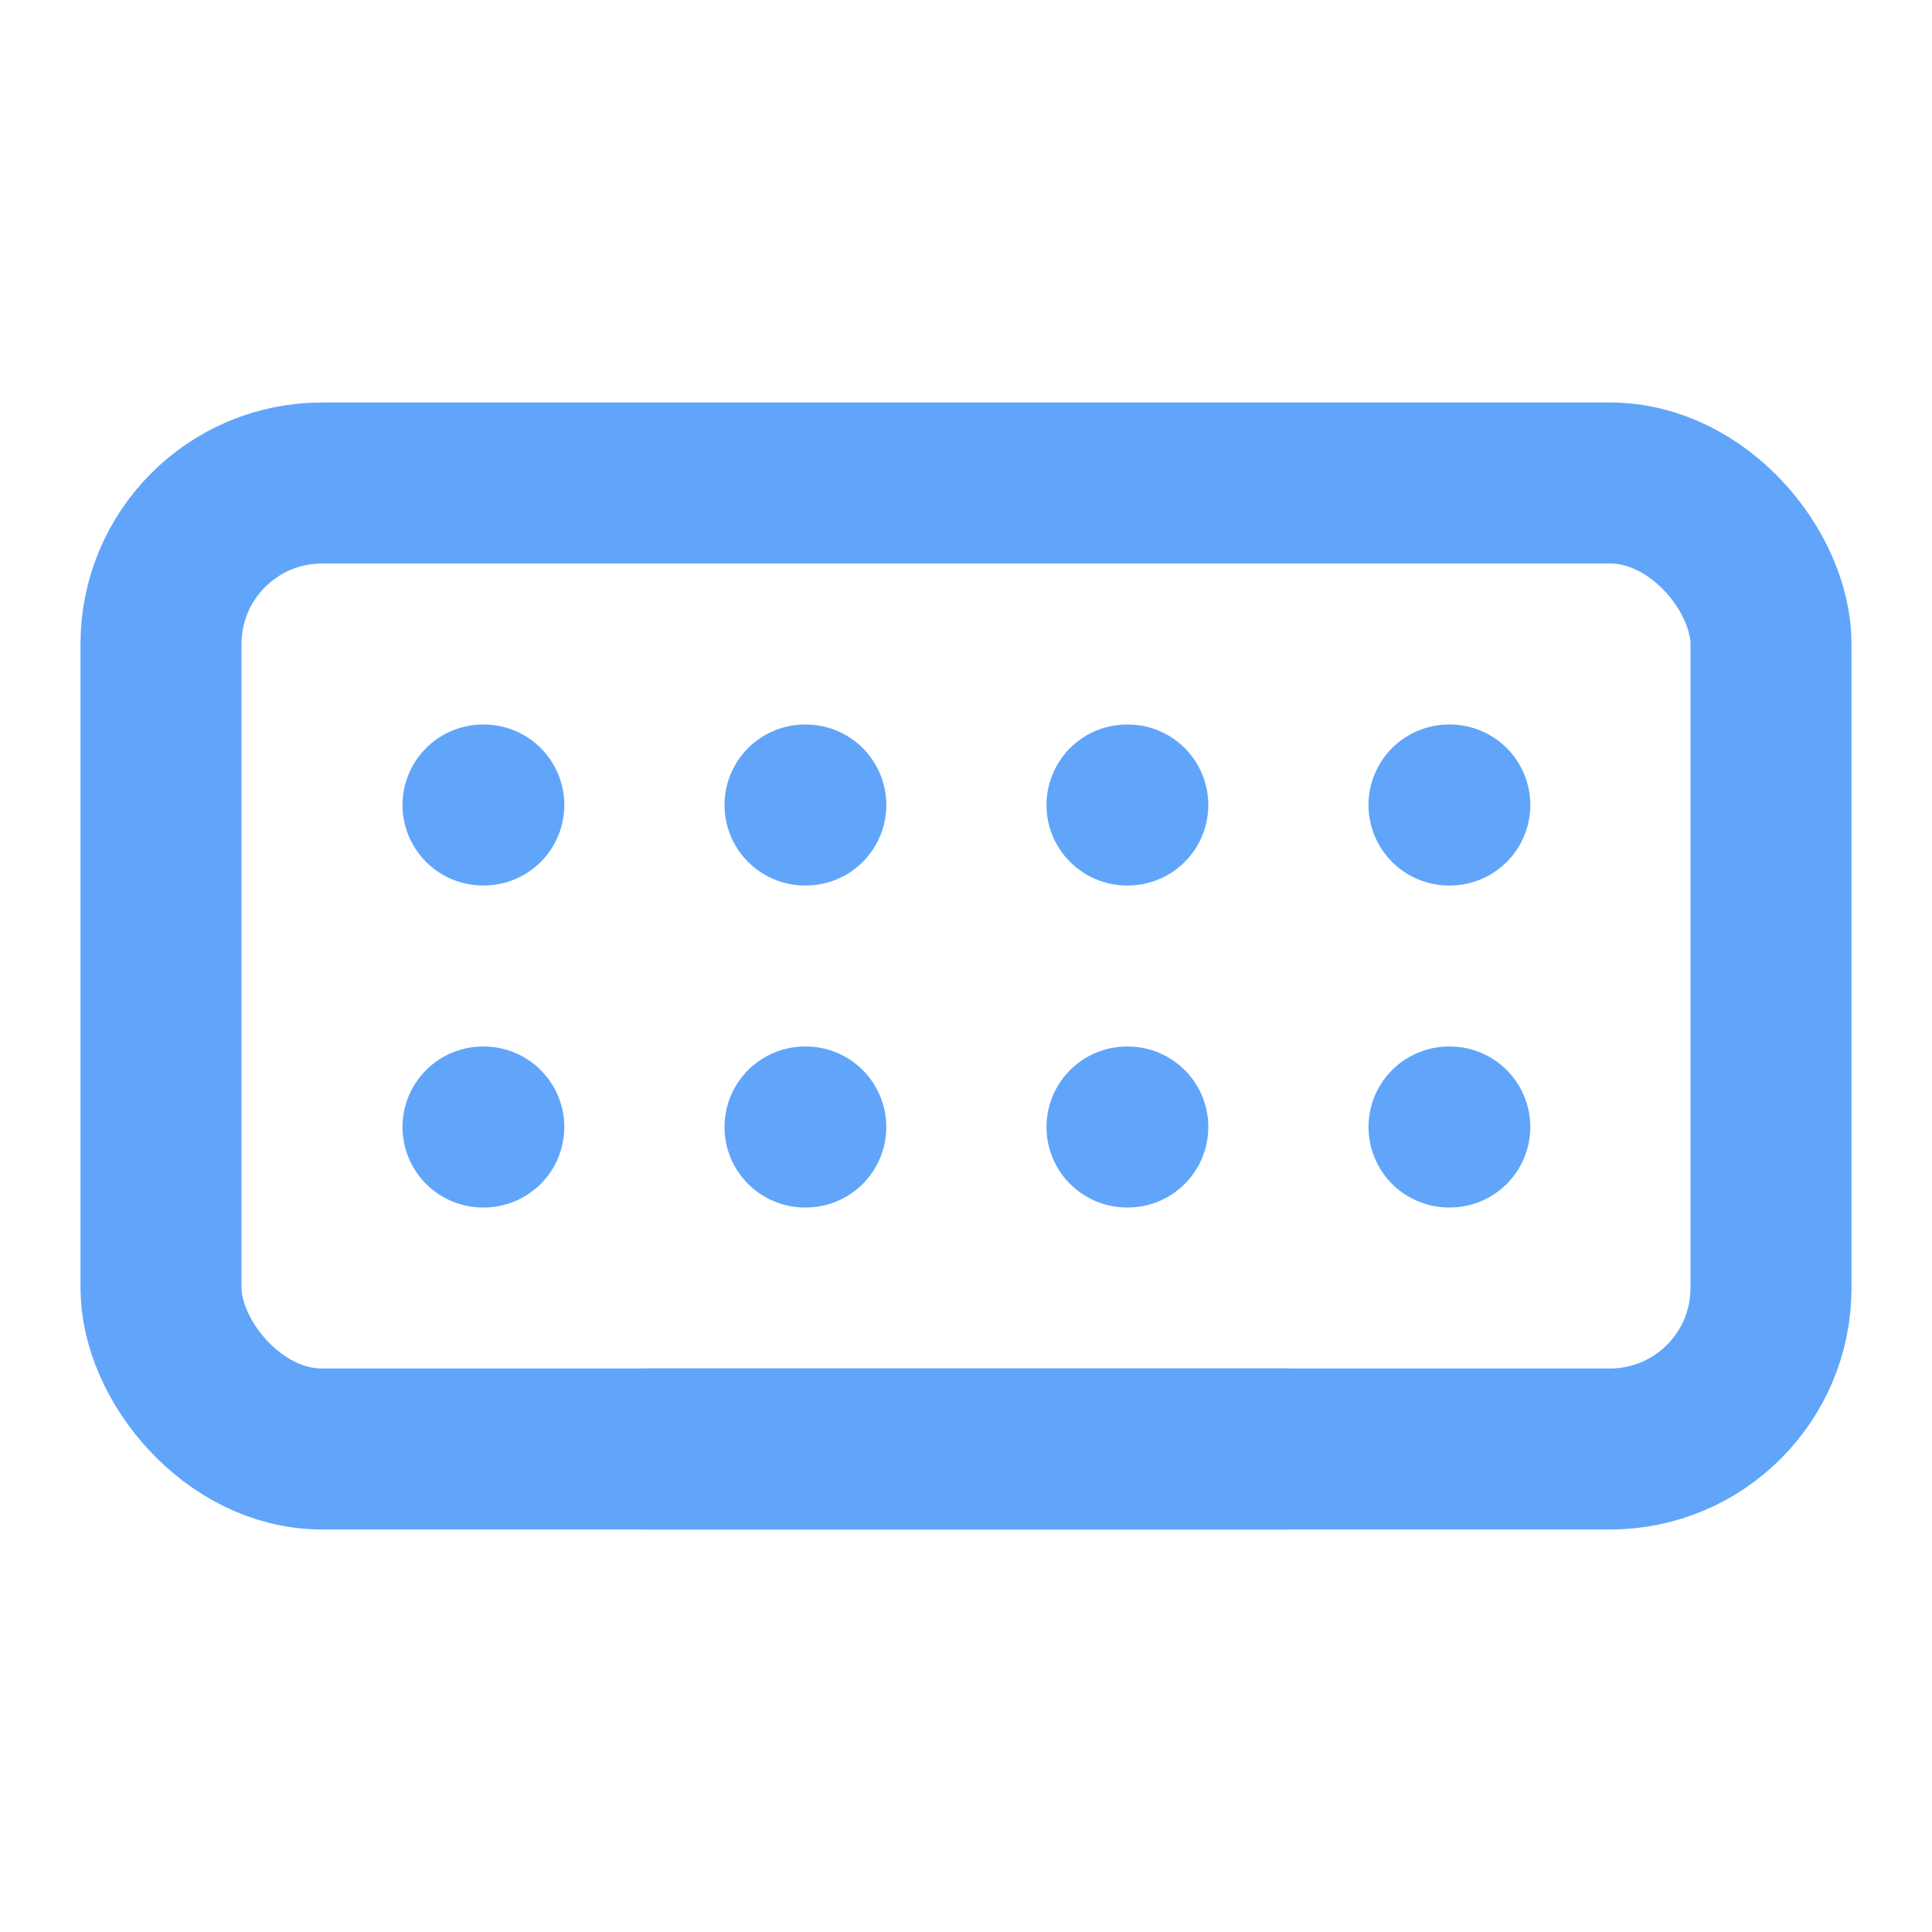 <svg xmlns="http://www.w3.org/2000/svg" width="24" height="24" viewBox="0 0 24 24" fill="none" stroke="#60a5fa" stroke-width="2" stroke-linecap="round" stroke-linejoin="round">
  <rect x="2" y="6" width="20" height="12" rx="2" />
  <path d="M6 10h.01" />
  <path d="M10 10h.01" />
  <path d="M14 10h.01" />
  <path d="M18 10h.01" />
  <path d="M6 14h.01" />
  <path d="M10 14h.01" />
  <path d="M14 14h.01" />
  <path d="M18 14h.01" />
  <path d="M8 18h8" />
</svg>
